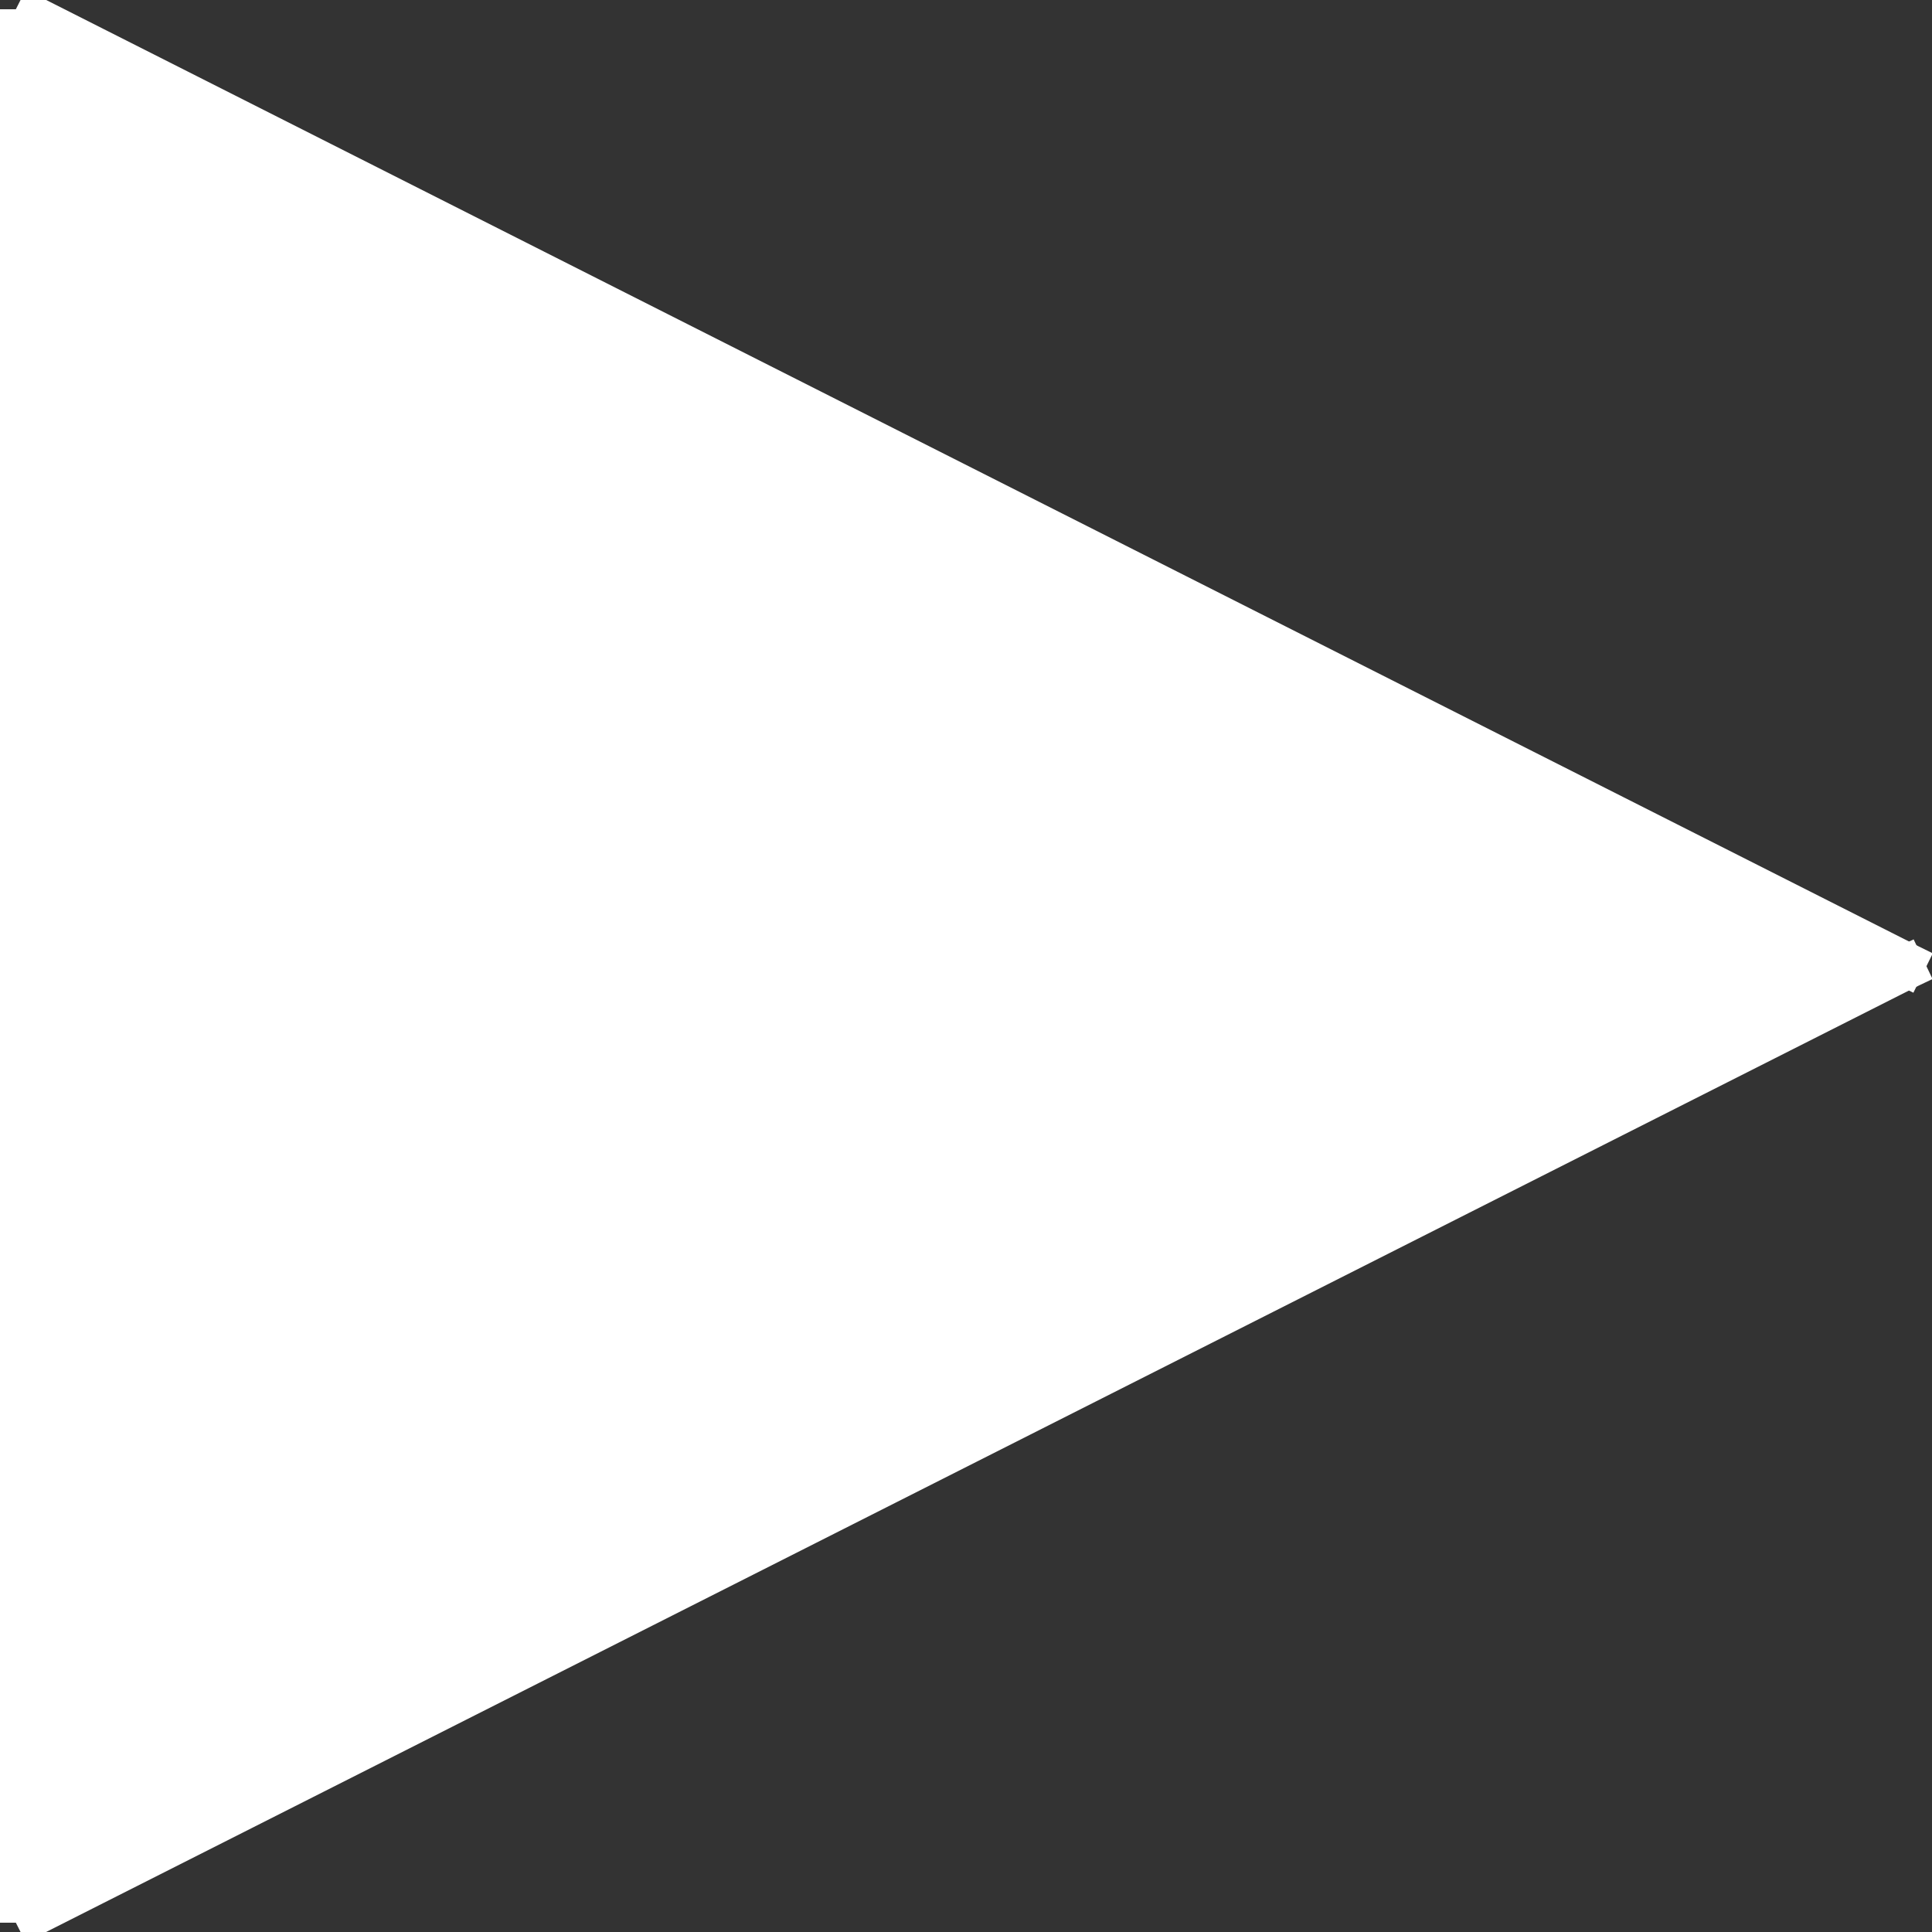 <svg width="44" height="44" viewBox="0 0 44 44" fill="none" xmlns="http://www.w3.org/2000/svg">
<rect x="0" y="0" width="44" height="44" fill="#333333" stroke="none"/>
<path d="M0.36 0.211V43.788L43.471 22L0.36 0.211Z" fill="white"/>
<path d="M43.797 22.16L43.472 22L0.361 0.211" stroke="white" stroke-miterlimit="10"/>
<path d="M43.797 21.845L43.472 22L0.361 43.788" stroke="white" stroke-miterlimit="10"/>
<path d="M0.361 0.211V43.788" stroke="white" stroke-miterlimit="10"/>
</svg>
